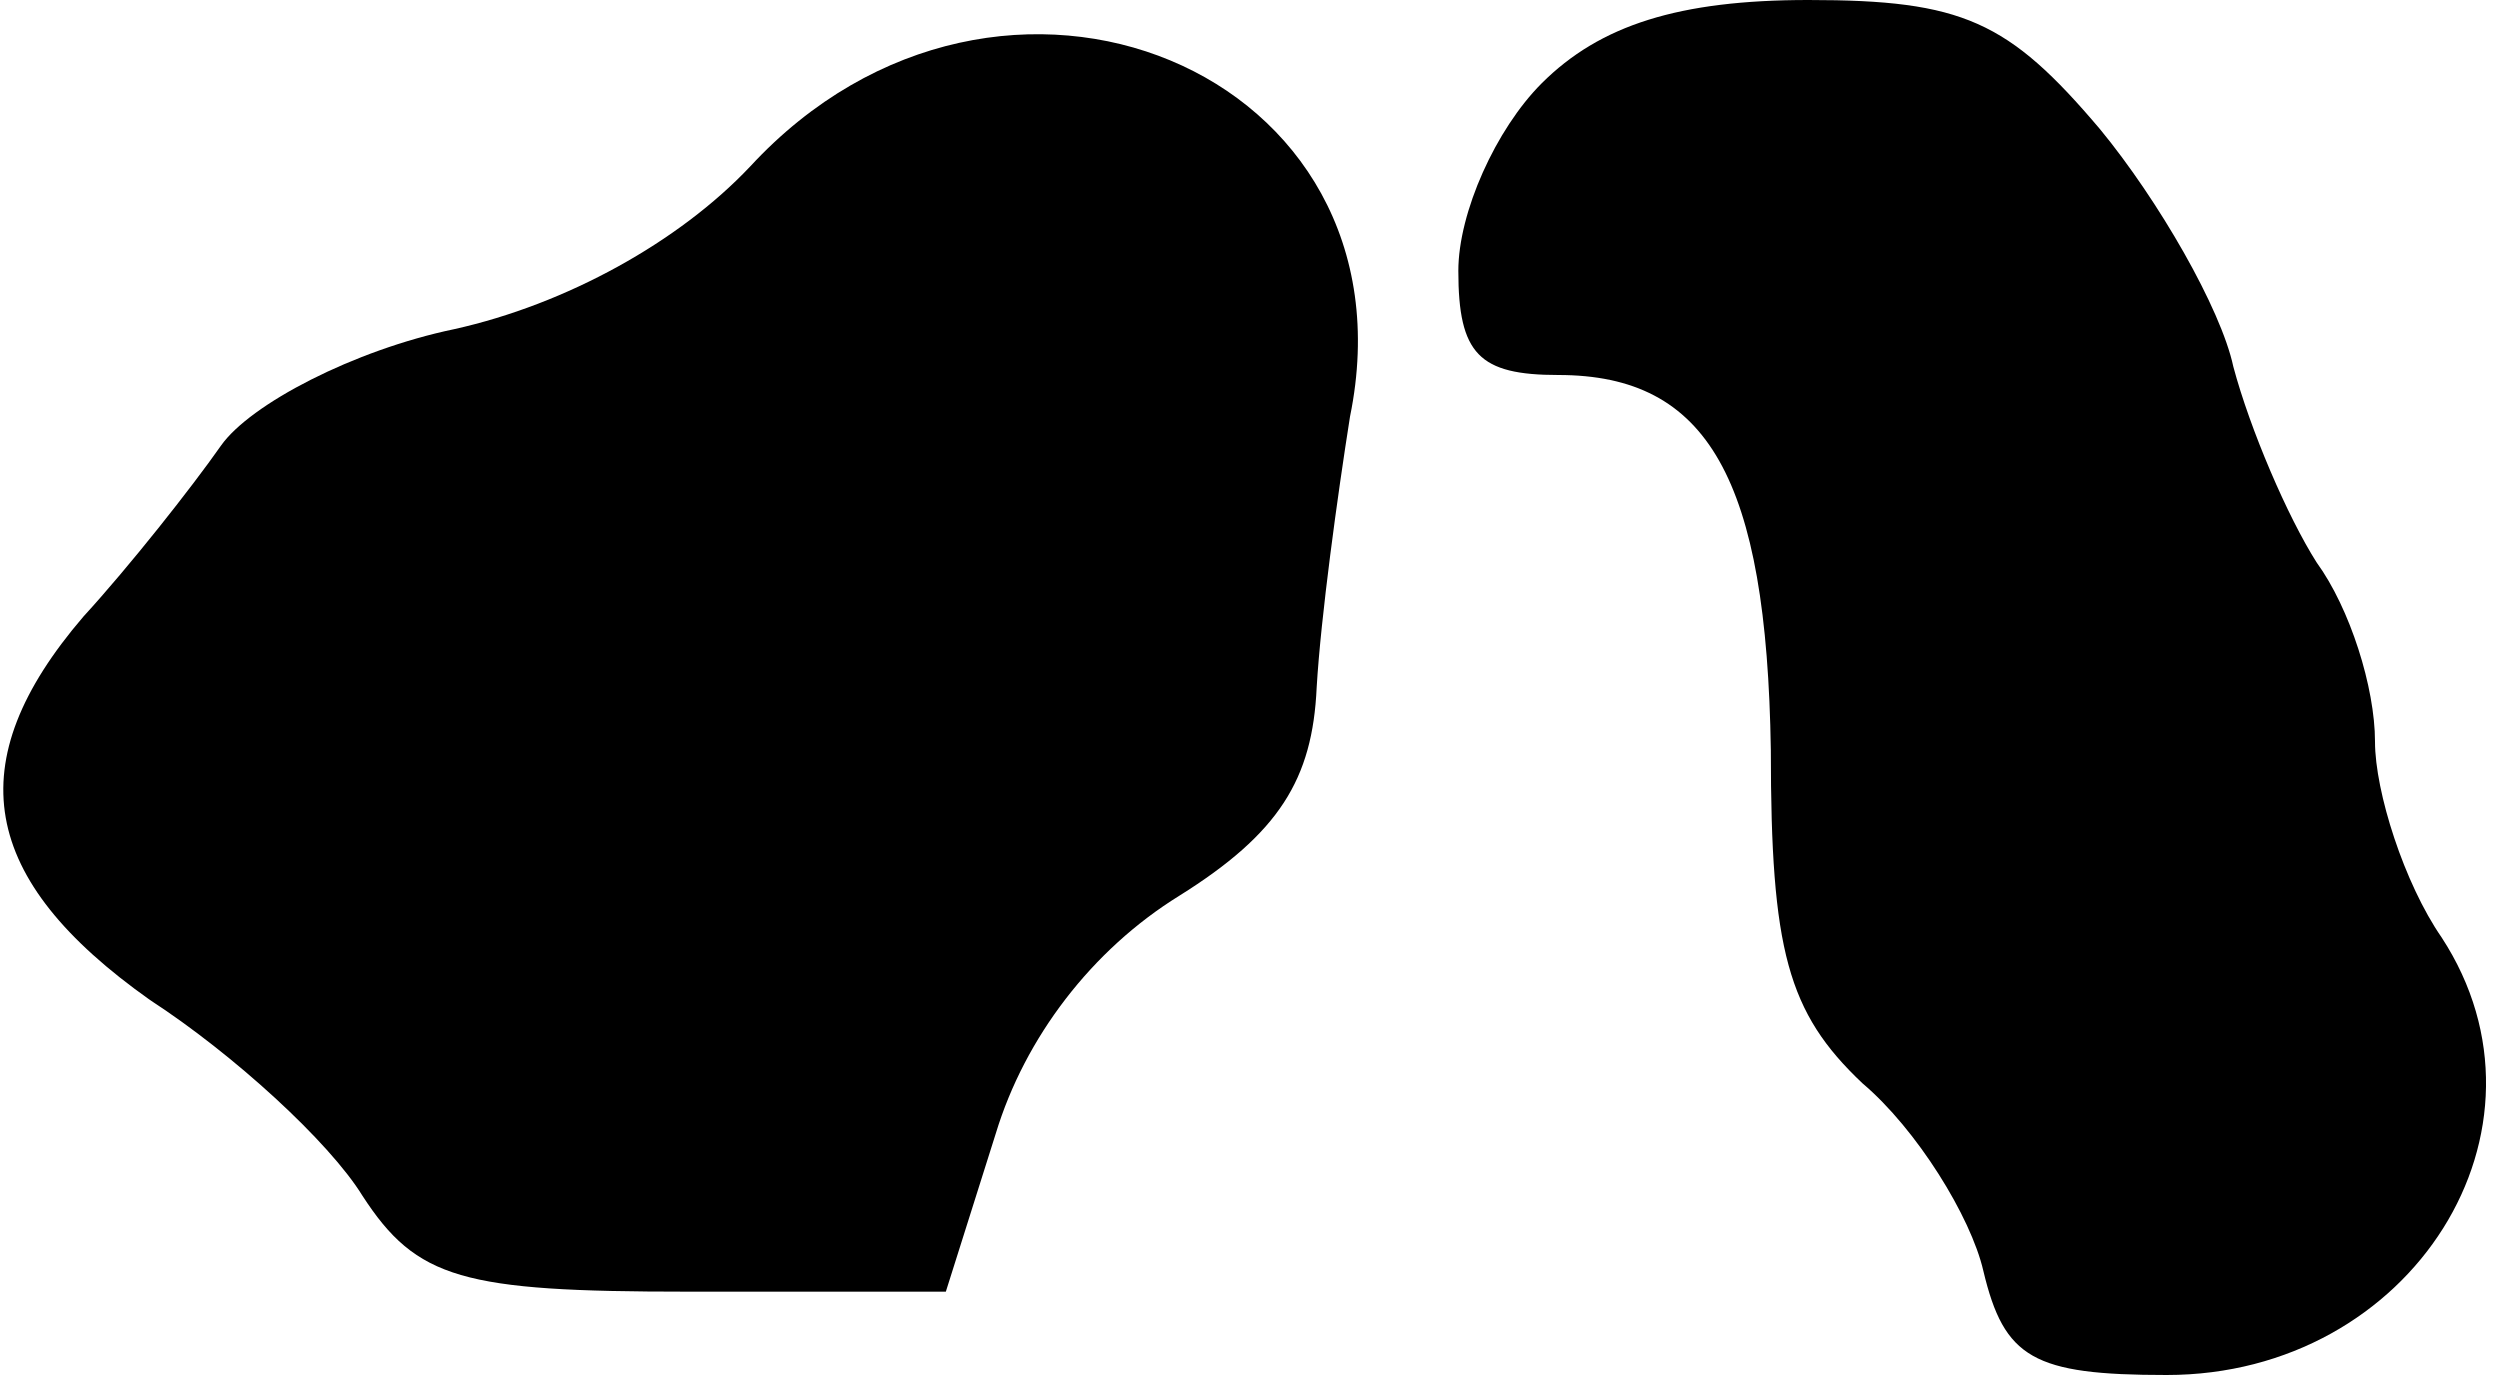 <?xml version="1.0" standalone="no"?>
<!DOCTYPE svg PUBLIC "-//W3C//DTD SVG 20010904//EN"
 "http://www.w3.org/TR/2001/REC-SVG-20010904/DTD/svg10.dtd">
<svg version="1.0" xmlns="http://www.w3.org/2000/svg"
 width="60pt" height="33pt" viewBox="0 0 60 33"
 preserveAspectRatio="xMidYMid meet">
<g transform="translate(0,33) scale(0.1,-0.1)"
fill="#000000" stroke="none">
<path fill="#000000" stroke="none" d="M370 310 c-11 -11 -20 -31 -20 -45 0
-20 5 -25 24 -25 36 0 50 -25 51 -90 0 -48 4 -63 22 -80 13 -11 26 -32 29 -45
5 -21 12 -25 44 -25 59 0 96 59 66 105 -9 13 -16 35 -16 47 0 13 -6 32 -14 43
-7 11 -16 32 -20 47 -3 14 -18 40 -32 57 -22 26 -33 31 -70 31 -31 0 -50 -6
-64 -20z"/>
<path fill="#000000" stroke="none" d="M180 290 c-17 -18 -44 -33 -71 -39 -24
-5 -49 -18 -56 -28 -7 -10 -22 -29 -33 -41 -30 -35 -25 -63 16 -92 20 -13 43
-34 51 -47 13 -20 24 -23 78 -23 l62 0 12 38 c7 23 23 44 44 57 24 15 32 28
33 50 1 17 5 46 8 65 17 83 -84 125 -144 60z"/>
</g>
</svg>
